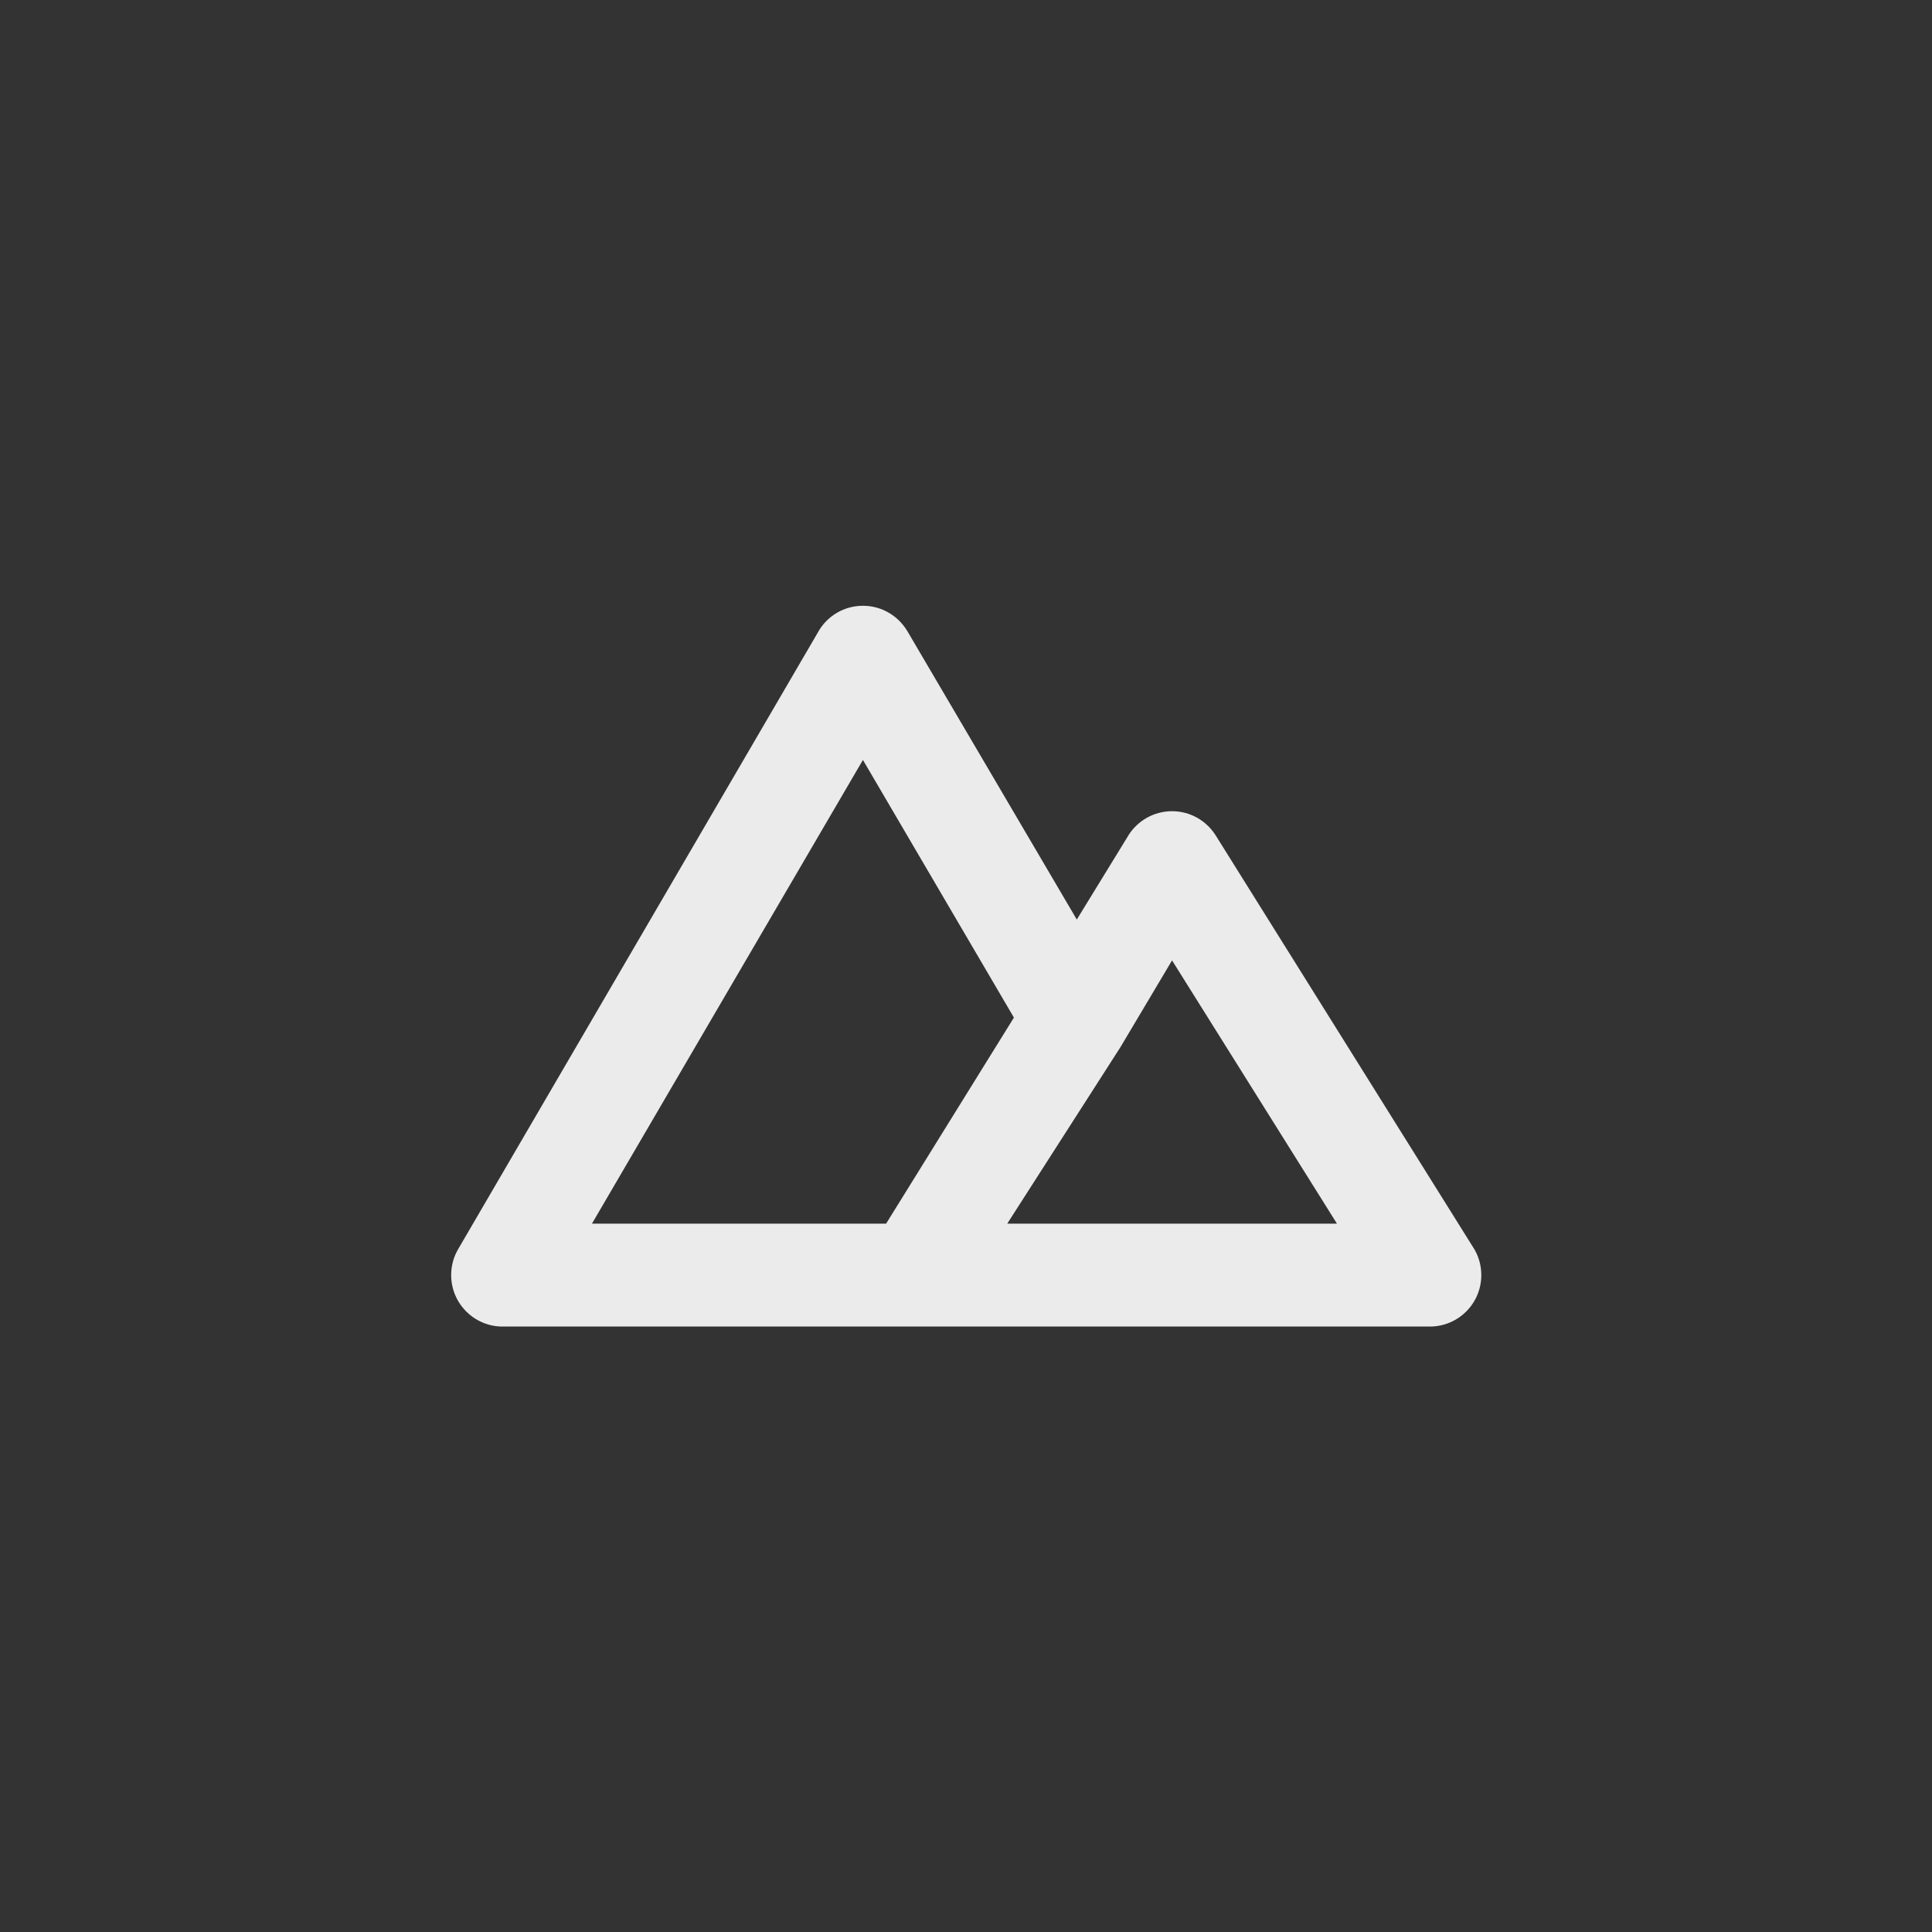 <!-- Generated by IcoMoon.io -->
<svg version="1.1" xmlns="http://www.w3.org/2000/svg" width="40" height="40" viewBox="0 0 40 40">
<rect x="0" y="0" width="40" height="40" fill="#333333" stroke="none"/>
<title>ul-mountains</title>
<path fill="#ebebeb" d="M30.506 25.834l-5.334-8.534c-0.191-0.305-0.526-0.505-0.906-0.505s-0.715 0.2-0.904 0.5l-0.002 0.005-1.066 1.738-3.51-5.974c-0.19-0.315-0.529-0.522-0.918-0.522s-0.728 0.207-0.914 0.518l-0.002 0.005-7.466 12.8c-0.090 0.153-0.143 0.337-0.143 0.534 0 0.587 0.474 1.063 1.060 1.066h19.2c0.001 0 0.002 0 0.002 0 0.589 0 1.066-0.478 1.066-1.066 0-0.21-0.061-0.405-0.165-0.57l0.002 0.004zM18.346 25.334h-6.090l5.61-9.6 3.126 5.334zM20.854 25.334l2.346-3.658 1.066-1.792 3.414 5.45z"></path>
</svg>
